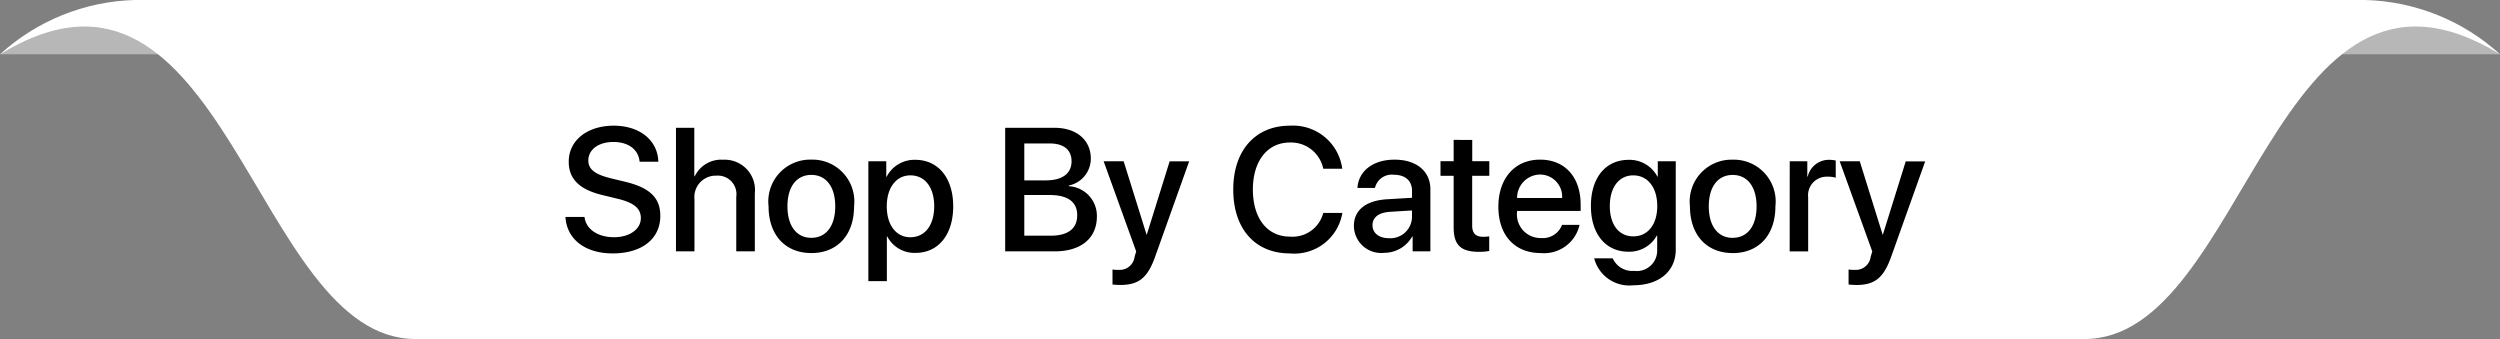 <svg xmlns="http://www.w3.org/2000/svg" xmlns:xlink="http://www.w3.org/1999/xlink" width="171.086" height="23.201" viewBox="0 0 171.086 23.201">
  <rect x="0" y="0" width="171.086" height="23.201" fill="#808080" stroke="none"/>
  <defs>
    <clipPath id="clip-path">
      <rect id="Rectangle_191" data-name="Rectangle 191" width="171.086" height="23.201" fill="#fff"/>
    </clipPath>
    <clipPath id="clip-path-2">
      <path id="Path_579" data-name="Path 579" d="M9.216,0A14.277,14.277,0,0,0,0,3.715C15.46-5.745,17.326,23.2,28.432,23.2H142.654c11.105,0,12.972-28.946,28.432-19.486A14.277,14.277,0,0,0,161.87,0Z" fill="#fff"/>
    </clipPath>
    <clipPath id="clip-path-4">
      <path id="Path_583" data-name="Path 583" d="M391.665,4.04Z" transform="translate(-391.665 -4.04)" fill="#fff"/>
    </clipPath>
    <clipPath id="clip-path-5">
      <path id="Path_581" data-name="Path 581" d="M12.211,4.04h0Z" transform="translate(-12.211 -4.04)" fill="#fff"/>
    </clipPath>
  </defs>
  <g id="Group_11839" data-name="Group 11839" transform="translate(-1403.703 -11277.799)">
    <g id="Group_1614" data-name="Group 1614" transform="translate(1300.183 10887)">
      <g id="Group_1605" data-name="Group 1605" transform="translate(103.521 390.799)" clip-path="url(#clip-path)">
        <path id="Path_577" data-name="Path 577" d="M0,5.062H12.972A8.787,8.787,0,0,0,6.59,2.487,12.5,12.5,0,0,0,0,5.062" transform="translate(0 -1.348)" fill="#b7b7b7"/>
        <path id="Path_578" data-name="Path 578" d="M386.226,5.062H373.254a8.787,8.787,0,0,1,6.382-2.576,12.5,12.5,0,0,1,6.59,2.576" transform="translate(-215.14 -1.348)" fill="#b7b7b7"/>
      </g>
      <g id="Group_1607" data-name="Group 1607" transform="translate(103.521 390.799)" clip-path="url(#clip-path-2)">
        <rect id="Rectangle_192" data-name="Rectangle 192" width="171.086" height="28.946" transform="translate(0 -5.745)" fill="#fff"/>
      </g>
      <g id="Group_1613" data-name="Group 1613" transform="translate(103.521 390.799)" clip-path="url(#clip-path)">
        <g id="Group_1612" data-name="Group 1612" transform="translate(165.913 1.839)">
          <g id="Group_1611" data-name="Group 1611" clip-path="url(#clip-path-4)">
            <path id="Path_582" data-name="Path 582" d="M391.665,4.04Z" transform="translate(-391.665 -4.04)" fill="#fff"/>
          </g>
        </g>
      </g>
      <g id="Group_1609" data-name="Group 1609" transform="translate(108.16 392.334)" clip-path="url(#clip-path-5)">
        <path id="Path_580" data-name="Path 580" d="M12.211,4.04Z" transform="translate(-12.211 -4.04)" fill="#fff"/>
      </g>
    </g>
    <path id="Path_7209" data-name="Path 7209" d="M.4-2.355C.486-.826,1.752.141,3.627.141c2,0,3.264-.99,3.264-2.572,0-1.236-.721-1.934-2.455-2.344L3.5-5c-1.09-.27-1.535-.621-1.535-1.219,0-.75.7-1.266,1.717-1.266s1.717.51,1.793,1.354H6.756C6.715-7.594,5.49-8.6,3.7-8.6c-1.8,0-3.076,1-3.076,2.461,0,1.178.721,1.9,2.273,2.279L4-3.592c1.1.27,1.559.662,1.559,1.318,0,.756-.768,1.307-1.834,1.307-1.113,0-1.928-.551-2.021-1.389ZM7.963,0H9.229V-3.562A1.463,1.463,0,0,1,10.74-5.18a1.268,1.268,0,0,1,1.348,1.453V0h1.271V-3.973A2.072,2.072,0,0,0,11.2-6.27,2.01,2.01,0,0,0,9.246-5.133H9.217V-8.455H7.963Zm9.264.117c1.764,0,2.924-1.213,2.924-3.2a2.863,2.863,0,0,0-2.924-3.193A2.863,2.863,0,0,0,14.3-3.082C14.3-1.1,15.463.117,17.227.117Zm0-1.043c-.99,0-1.635-.785-1.635-2.156s.645-2.15,1.635-2.15,1.635.785,1.635,2.15S18.223-.926,17.227-.926ZM24.34-6.264A2.135,2.135,0,0,0,22.377-5.1h-.023V-6.164H21.129v8.2h1.266V-1.014h.029A2.1,2.1,0,0,0,24.363.105c1.547,0,2.572-1.236,2.572-3.187S25.9-6.264,24.34-6.264Zm-.334,5.3c-.973,0-1.617-.832-1.617-2.115S23.039-5.2,24.006-5.2c1,0,1.629.826,1.629,2.115S25.008-.967,24.006-.967ZM33.885,0c1.8,0,2.883-.9,2.883-2.391a2.034,2.034,0,0,0-1.922-2.068v-.047a1.877,1.877,0,0,0,1.506-1.84c0-1.277-.984-2.109-2.484-2.109H30.492V0ZM31.8-7.383h1.746c.949,0,1.488.434,1.488,1.219,0,.838-.627,1.307-1.764,1.307H31.8Zm0,6.311V-3.855h1.734c1.242,0,1.887.469,1.887,1.383s-.627,1.4-1.811,1.4ZM38.355,2.3c1.283,0,1.887-.48,2.414-1.975l2.314-6.486H41.748L40.184-1.148h-.018L38.6-6.164H37.23L39.457.006c0,.006-.111.369-.111.381a1.023,1.023,0,0,1-1.1.879,2.341,2.341,0,0,1-.41-.023V2.268A4.975,4.975,0,0,0,38.355,2.3ZM49.975.141a3.332,3.332,0,0,0,3.592-2.771H52.26A2.171,2.171,0,0,1,49.98-1.008c-1.553,0-2.537-1.248-2.537-3.223,0-1.957,1-3.217,2.531-3.217A2.25,2.25,0,0,1,52.26-5.654h1.3A3.4,3.4,0,0,0,49.975-8.6C47.613-8.6,46.1-6.908,46.1-4.23,46.1-1.535,47.6.141,49.975.141ZM56.754-.9c-.68,0-1.125-.352-1.125-.891s.428-.861,1.184-.914l1.518-.094v.486A1.477,1.477,0,0,1,56.754-.9Zm-.352,1a2.2,2.2,0,0,0,1.945-1.119h.029V0H59.59V-4.248c0-1.236-.955-2.027-2.449-2.027-1.523,0-2.473.82-2.543,1.934h1.2a1.18,1.18,0,0,1,1.3-.9c.773,0,1.236.41,1.236,1.1v.475l-1.687.1c-1.465.082-2.291.744-2.291,1.822A1.869,1.869,0,0,0,56.4.105Zm4.781-7.729v1.459h-.9v1h.9v3.539c0,1.189.486,1.664,1.734,1.664a3.486,3.486,0,0,0,.7-.059v-1a2.769,2.769,0,0,1-.416.029c-.516,0-.75-.24-.75-.773v-3.4h1.172v-1H62.455V-7.623ZM67.1-5.256A1.514,1.514,0,0,1,68.607-3.65H65.525A1.589,1.589,0,0,1,67.1-5.256ZM68.6-1.811a1.4,1.4,0,0,1-1.424.9A1.616,1.616,0,0,1,65.52-2.689v-.076h4.354V-3.2c0-1.869-1.066-3.076-2.777-3.076-1.74,0-2.854,1.289-2.854,3.223s1.1,3.17,2.906,3.17A2.489,2.489,0,0,0,69.8-1.811Zm4.875.785c-.973,0-1.605-.785-1.605-2.074s.633-2.1,1.605-2.1c.99,0,1.641.832,1.641,2.1S74.467-1.025,73.477-1.025Zm.012,3.346c1.758,0,2.895-.961,2.895-2.432V-6.164h-1.23v1.055h-.023a2.152,2.152,0,0,0-1.963-1.154c-1.582,0-2.59,1.219-2.59,3.158,0,1.922,1.014,3.129,2.561,3.129a2.143,2.143,0,0,0,1.951-1.107h.023V-.07a1.393,1.393,0,0,1-1.576,1.406A1.463,1.463,0,0,1,72.07.48H70.8A2.48,2.48,0,0,0,73.488,2.32Zm6.791-2.2c1.764,0,2.924-1.213,2.924-3.2a2.863,2.863,0,0,0-2.924-3.193,2.863,2.863,0,0,0-2.924,3.193C77.355-1.1,78.516.117,80.279.117Zm0-1.043c-.99,0-1.635-.785-1.635-2.156s.645-2.15,1.635-2.15,1.635.785,1.635,2.15S81.275-.926,80.279-.926Zm3.9.926h1.266V-3.691a1.272,1.272,0,0,1,1.318-1.418,1.812,1.812,0,0,1,.568.07V-6.217a2.309,2.309,0,0,0-.434-.047,1.485,1.485,0,0,0-1.482,1.148h-.029V-6.164H84.182Zm4.547,2.3c1.283,0,1.887-.48,2.414-1.975l2.314-6.486H92.121L90.557-1.148h-.018L88.975-6.164H87.6L89.83.006c0,.006-.111.369-.111.381a1.023,1.023,0,0,1-1.1.879,2.341,2.341,0,0,1-.41-.023V2.268A4.975,4.975,0,0,0,88.729,2.3Z" transform="translate(1442 11295)"/>
  </g>
</svg>
